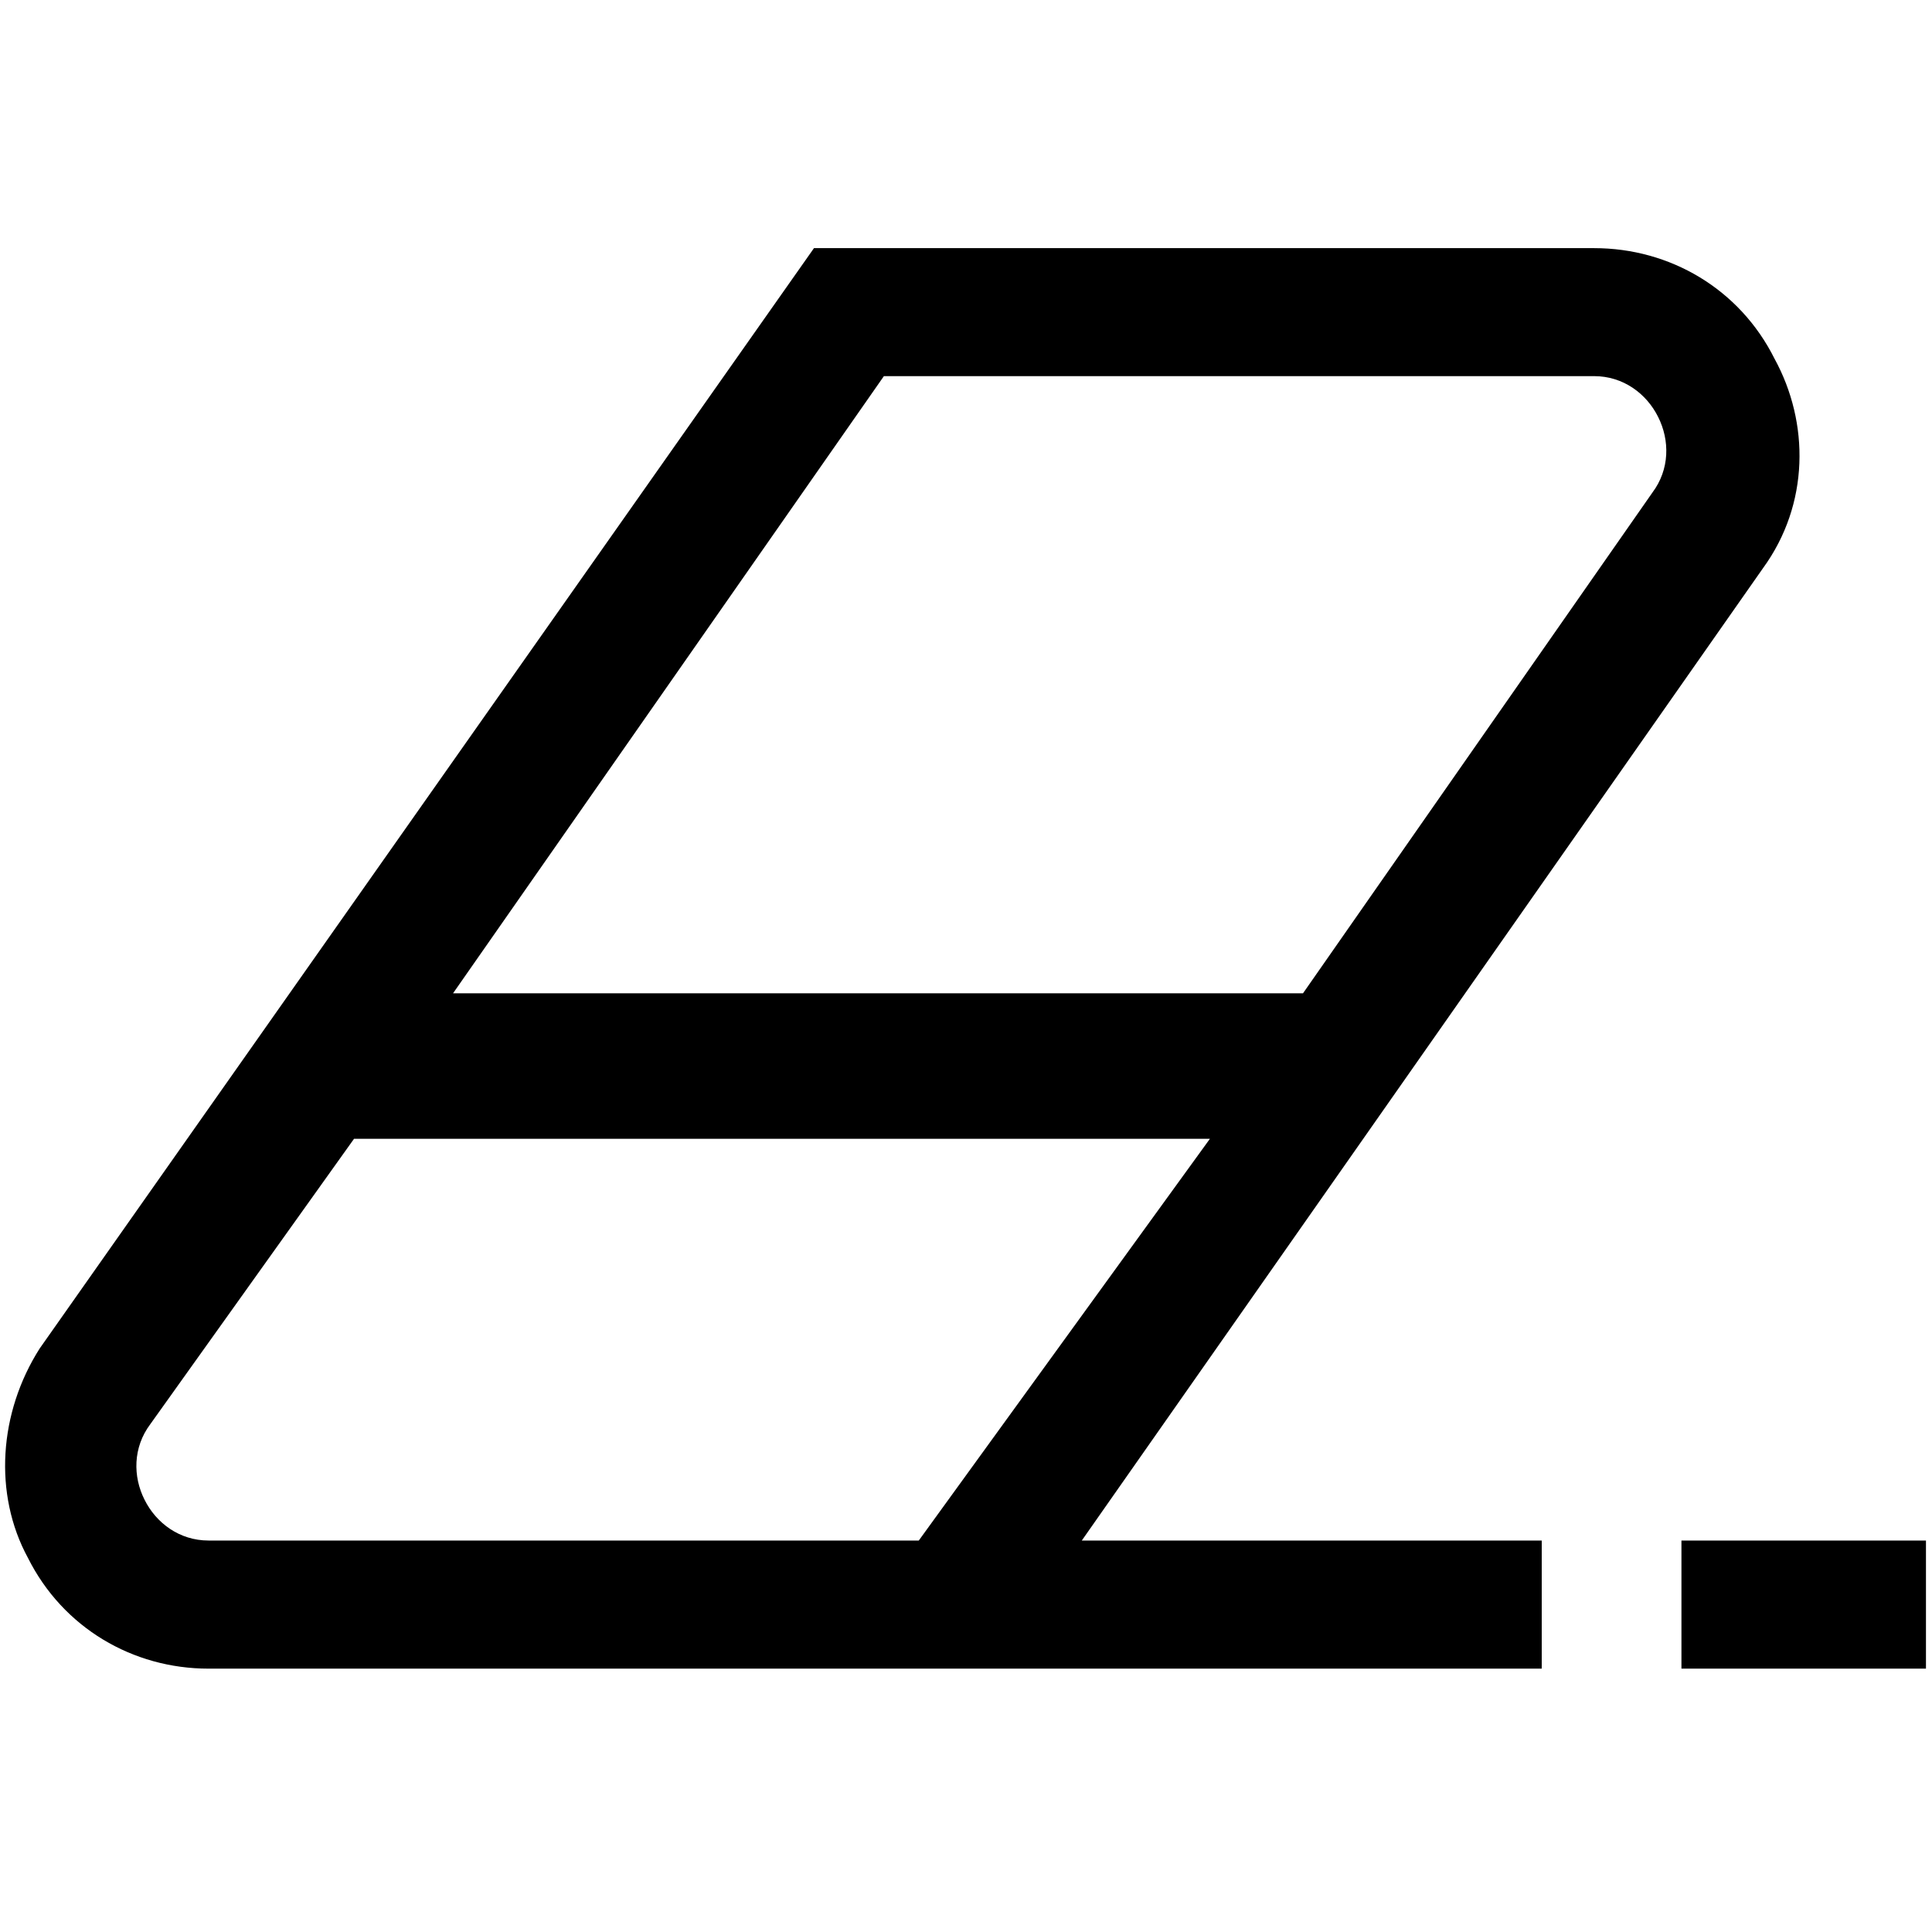 <!-- This Source Code Form is subject to the terms of the Mozilla Public
   - License, v. 2.0. If a copy of the MPL was not distributed with this
   - file, You can obtain one at http://mozilla.org/MPL/2.0/. -->
<svg xmlns="http://www.w3.org/2000/svg" width="16" height="16" viewBox="0 0 16 16">
  <path fill="context-fill" d="M 14.6 4.706 C 14.986 4.176 14.986 3.501 14.696 2.971 C 14.407 2.392 13.829 2.055 13.202 2.055 L 6.741 2.055 L 0.329 11.167 C -0.009 11.697 -0.057 12.372 0.232 12.903 C 0.522 13.481 1.1 13.819 1.727 13.819 L 12.768 13.819 L 12.768 12.758 L 8.959 12.758 Z M 7.32 3.115 L 13.202 3.115 C 13.443 3.115 13.636 3.26 13.732 3.453 C 13.829 3.646 13.829 3.887 13.684 4.08 L 10.791 8.226 L 3.752 8.226 Z M 7.609 12.758 L 1.727 12.758 C 1.486 12.758 1.293 12.613 1.197 12.42 C 1.1 12.228 1.1 11.987 1.245 11.794 L 2.932 9.431 L 10.02 9.431 Z M 13.925 13.819 L 15.95 13.819 L 15.95 12.758 L 13.925 12.758 Z"/>
</svg>
